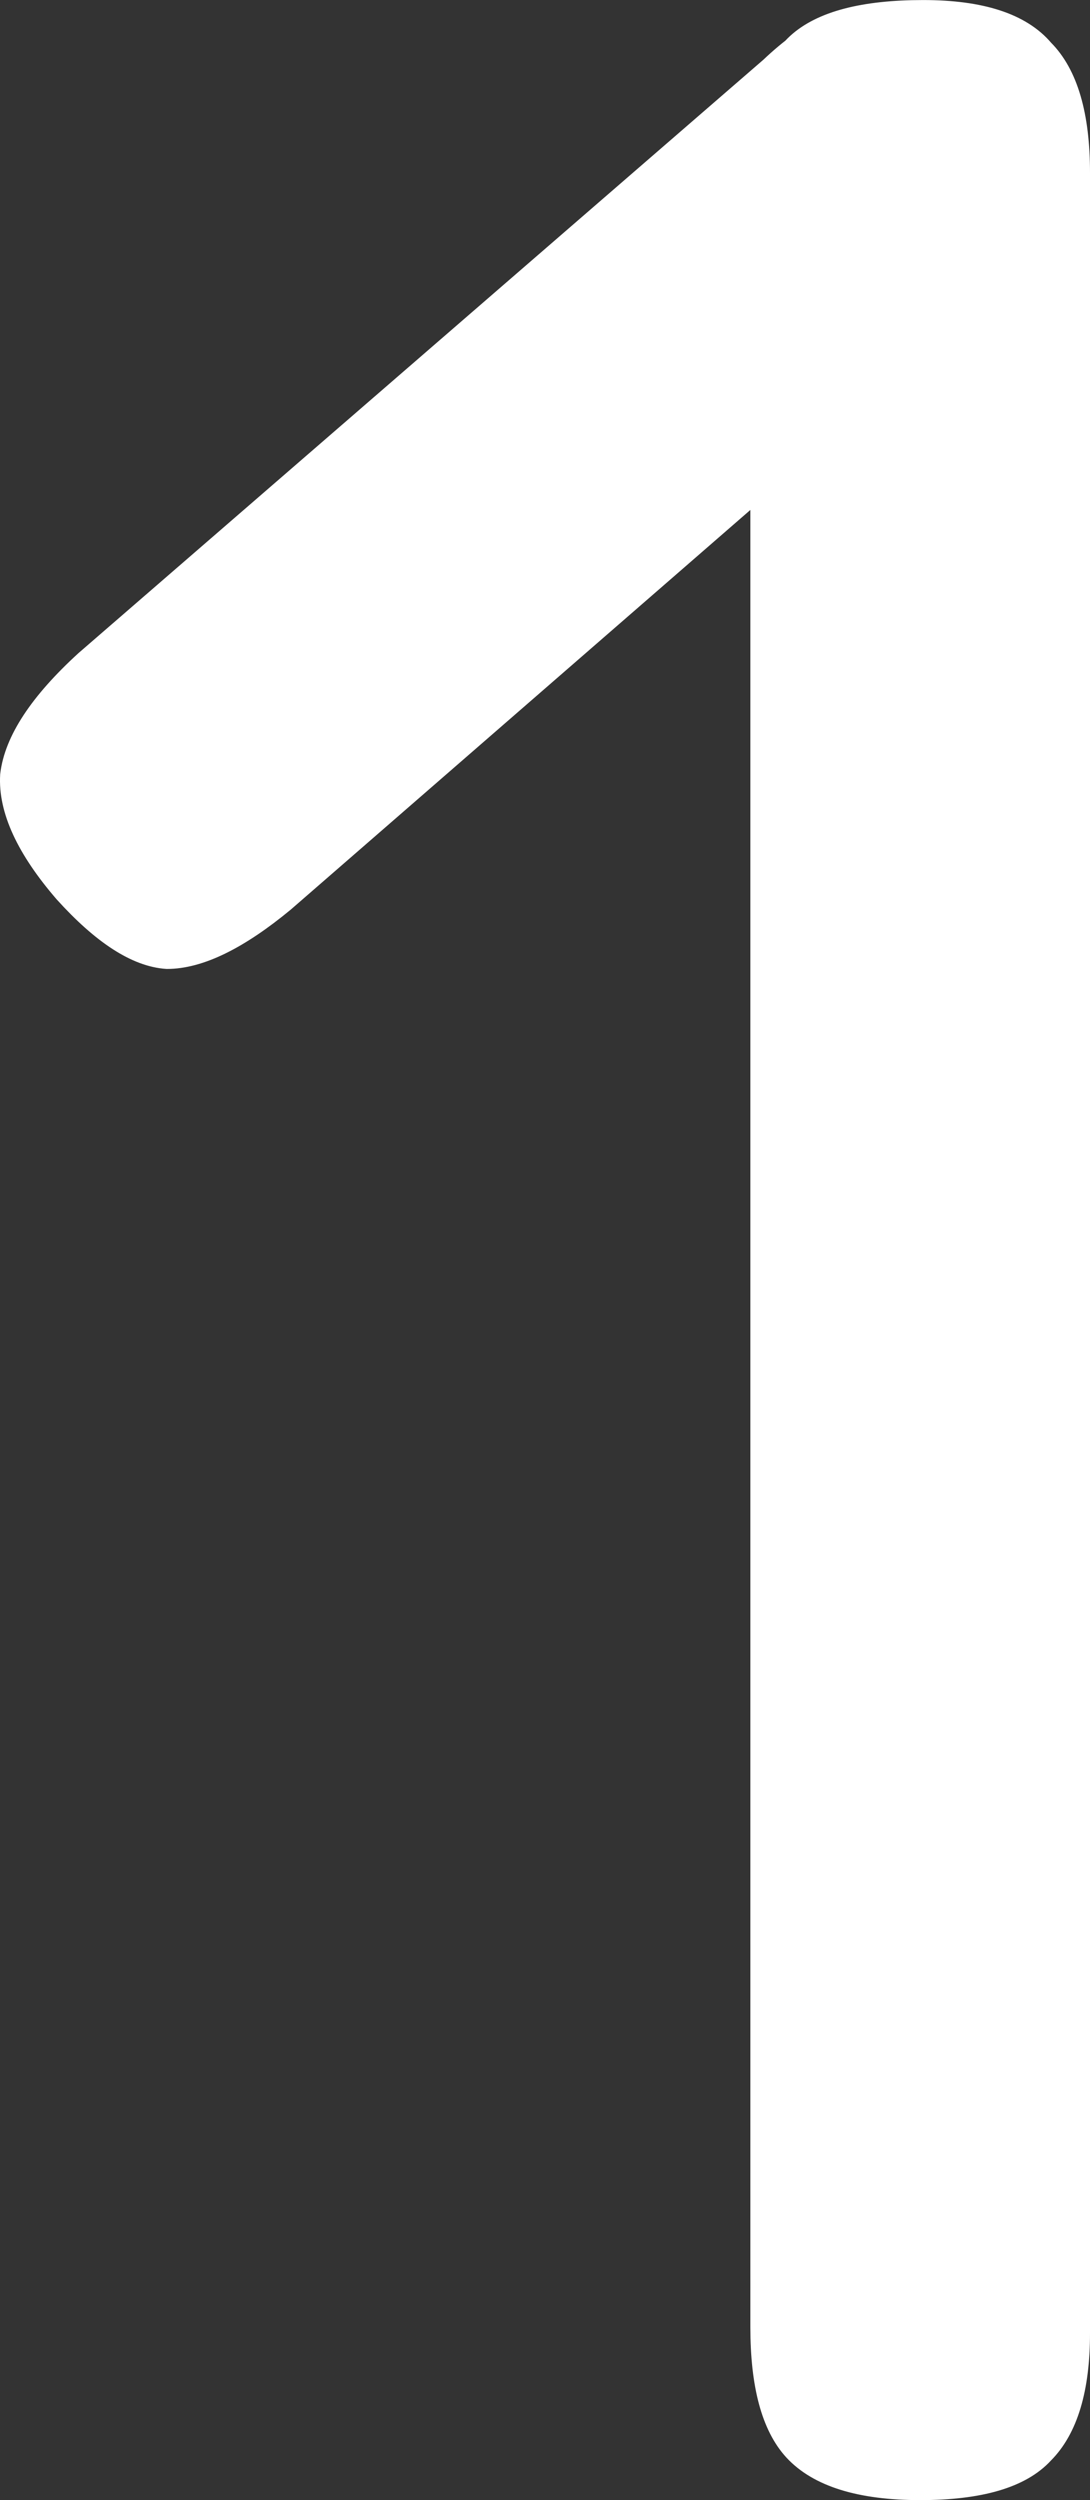 <svg version="1.1" xmlns="http://www.w3.org/2000/svg" xmlns:xlink="http://www.w3.org/1999/xlink" width="21.554" height="49.403" viewBox="0,0,21.554,49.403"><rect x="0" y="0" width="21.554" height="49.403" fill="#333333" stroke="none"/><g transform="translate(-229.223,-155.298)"><g data-paper-data="{&quot;isPaintingLayer&quot;:true}" fill="#ffffff" fill-rule="nonzero" stroke="#ffffff" stroke-width="0.5" stroke-linecap="square" stroke-linejoin="miter" stroke-miterlimit="10" stroke-dasharray="" stroke-dashoffset="0" style="mix-blend-mode: normal"><path d="M247.419,204.452c-1.173,0 -1.994,-0.254 -2.463,-0.762c-0.43,-0.469 -0.645,-1.27 -0.645,-2.404v-42.688c0,-1.173 0.235,-1.974 0.704,-2.404c0.469,-0.43 1.29,-0.645 2.463,-0.645c1.134,0 1.915,0.254 2.345,0.762c0.469,0.469 0.704,1.27 0.704,2.404v42.688c0,1.095 -0.235,1.876 -0.704,2.345c-0.43,0.469 -1.231,0.704 -2.404,0.704zM234.812,173.081c-0.899,0.743 -1.661,1.114 -2.287,1.114c-0.586,-0.039 -1.251,-0.469 -1.994,-1.29c-0.743,-0.86 -1.095,-1.622 -1.055,-2.287c0.078,-0.665 0.567,-1.407 1.466,-2.228l13.545,-11.727c0.782,-0.743 1.505,-1.075 2.17,-0.997c0.665,0.039 1.368,0.45 2.111,1.231c0.743,0.821 1.075,1.564 0.997,2.228c-0.039,0.665 -0.547,1.427 -1.525,2.287z"/></g></g></svg>
